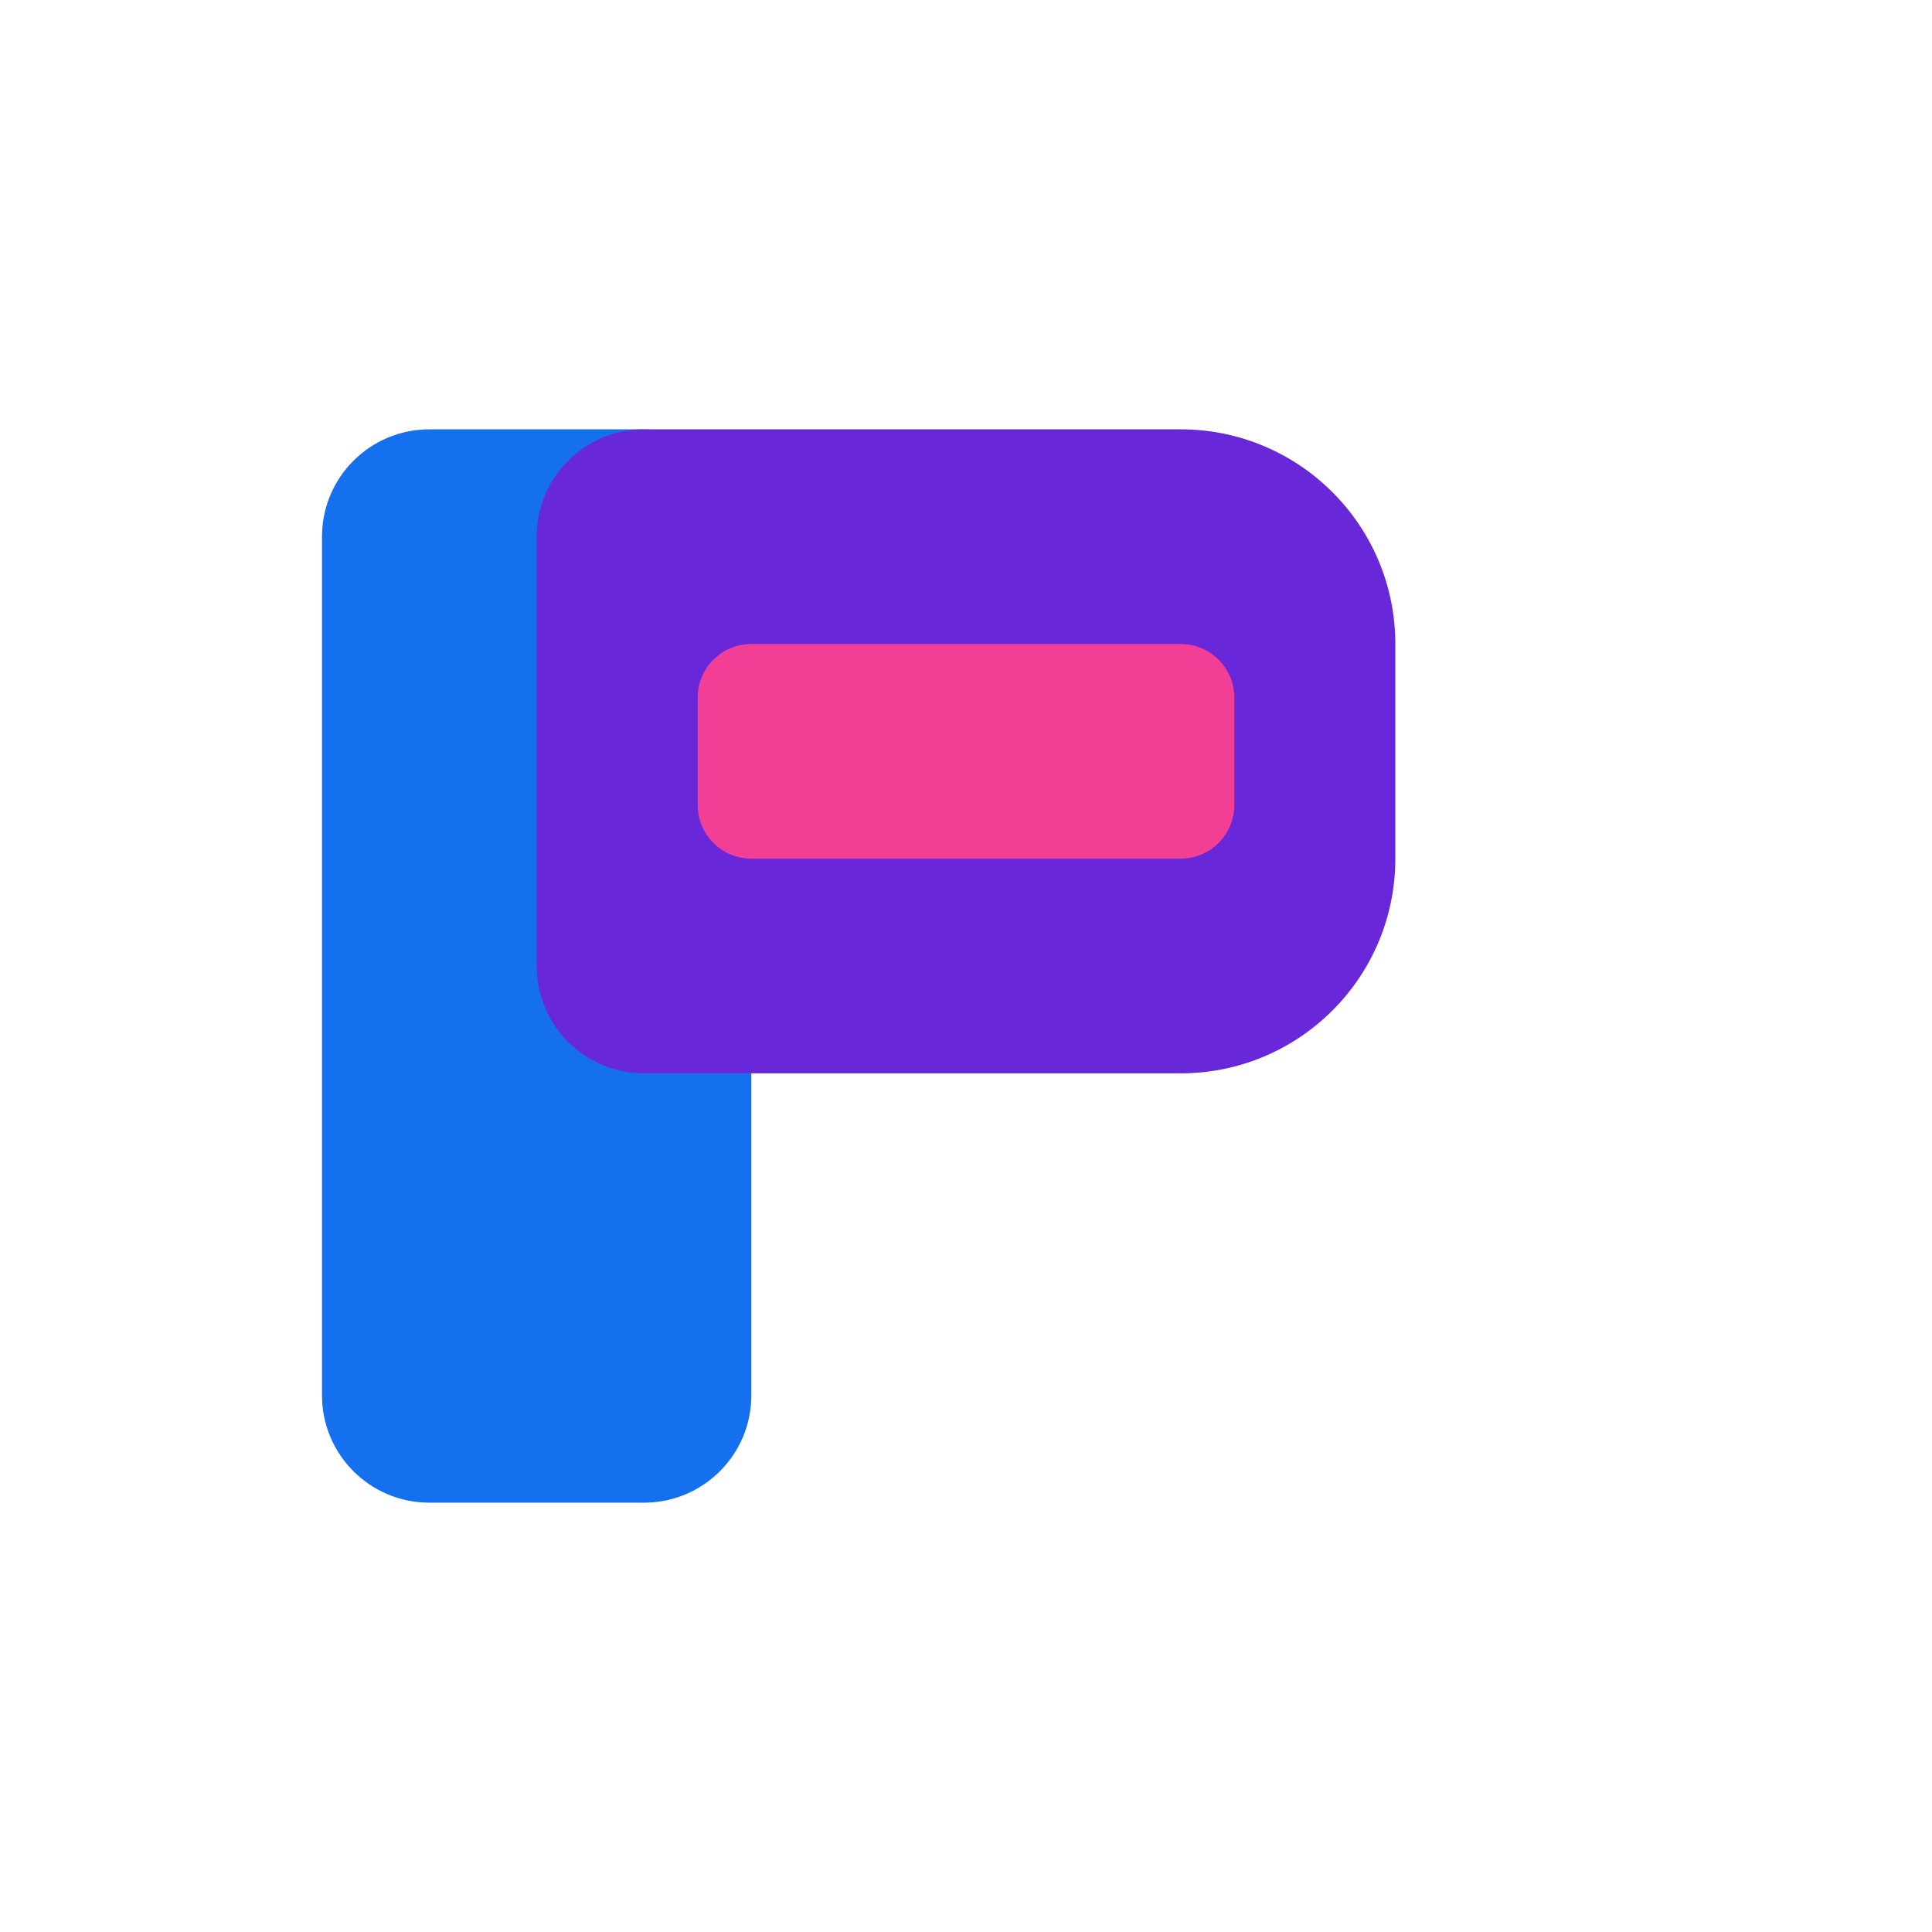 <svg xmlns="http://www.w3.org/2000/svg" width="36" height="36" viewBox="0 0 36 36" fill="none">
  <!-- Vertical stem (left side) -->
  <path d="M8 28H12C13.105 28 14 27.105 14 26V10C14 8.895 13.105 8 12 8H8C6.895 8 6 8.895 6 10V26C6 27.105 6.895 28 8 28Z" fill="#1570EF"/>
  
  <!-- Top curve of P -->
  <path d="M12 8H22C24.209 8 26 9.791 26 12V16C26 18.209 24.209 20 22 20H12C10.895 20 10 19.105 10 18V10C10 8.895 10.895 8 12 8Z" fill="#6927DA"/>
  
  <!-- Inner curve of P -->
  <path d="M14 12H22C22.552 12 23 12.448 23 13V15C23 15.552 22.552 16 22 16H14C13.448 16 13 15.552 13 15V13C13 12.448 13.448 12 14 12Z" fill="#F23E94"/>
</svg>